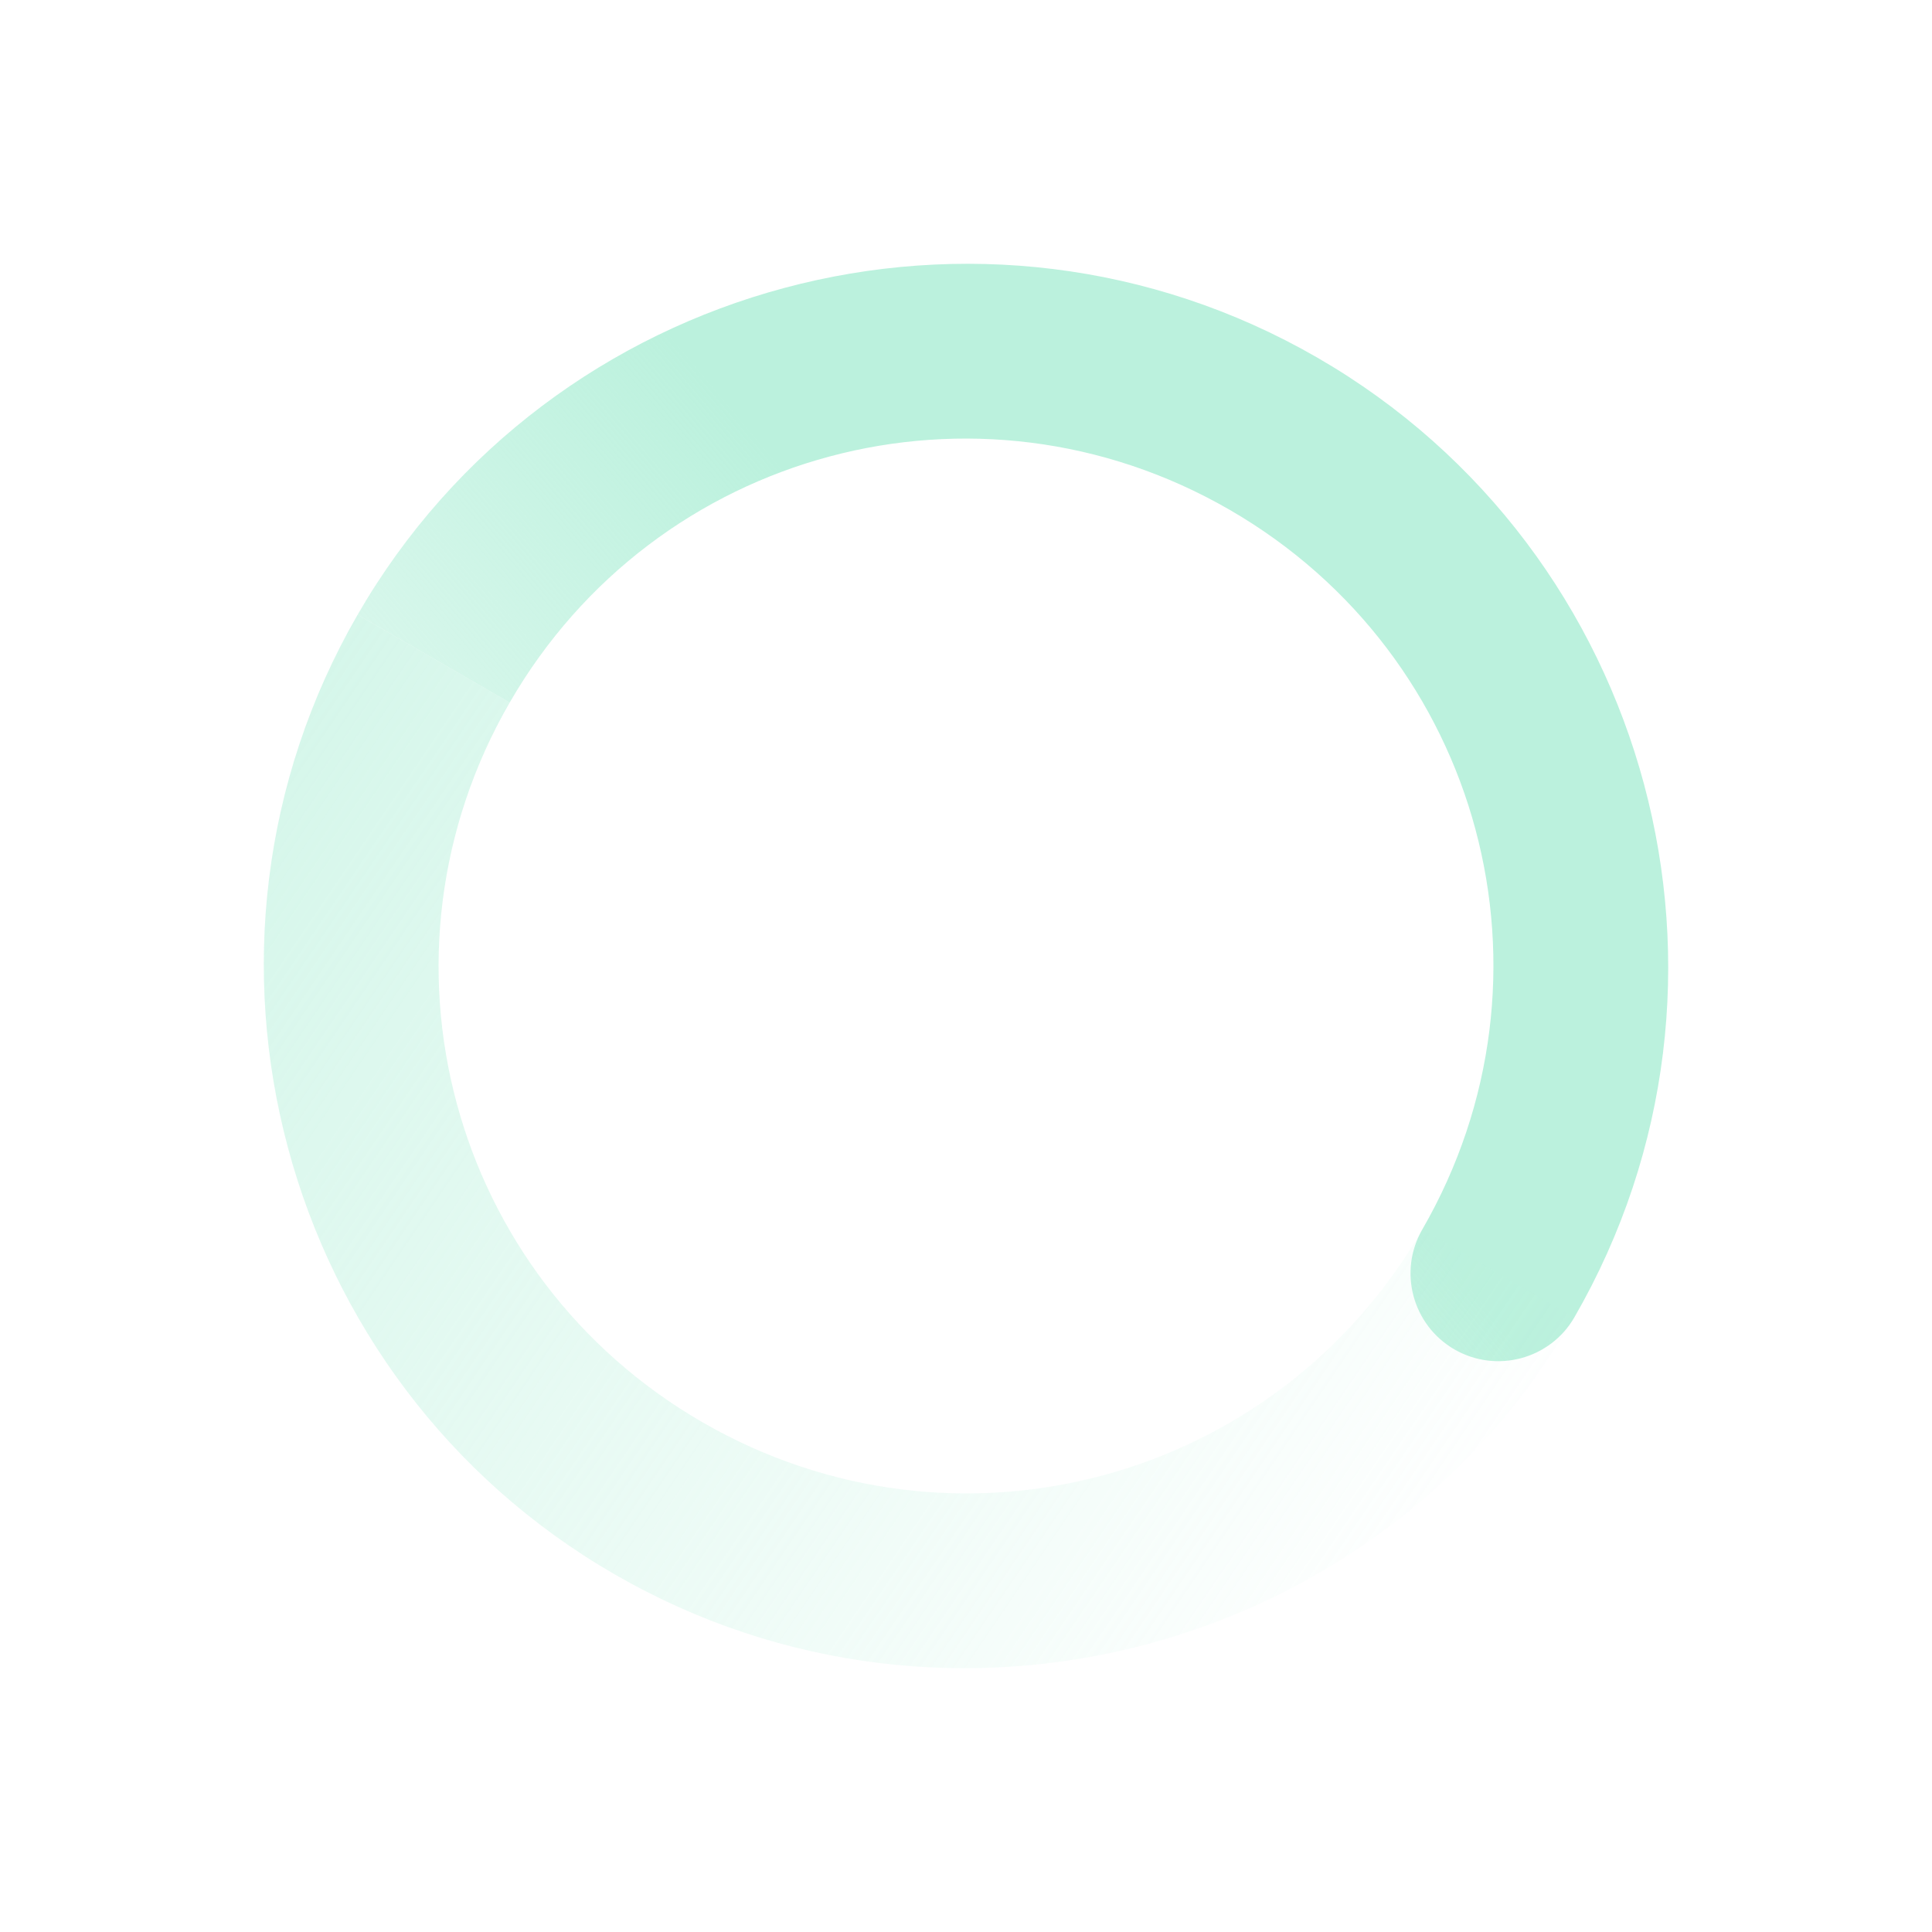 <?xml version='1.0' encoding='UTF-8' standalone='no'?>
<!-- Created with Inkscape (http://www.inkscape.org/) -->

<svg xmlns:cc='http://creativecommons.org/ns#' xmlns:dc='http://purl.org/dc/elements/1.1/' sodipodi:docname='nm-stage01-connecting05.svg' height='22' id='svg6530' xmlns:inkscape='http://www.inkscape.org/namespaces/inkscape' xmlns:rdf='http://www.w3.org/1999/02/22-rdf-syntax-ns#' xmlns:sodipodi='http://sodipodi.sourceforge.net/DTD/sodipodi-0.dtd' xmlns:svg='http://www.w3.org/2000/svg' version='1.1' inkscape:version='0.48.4 r9939' viewBox='0 0 22 22' width='22' xmlns:xlink='http://www.w3.org/1999/xlink' xmlns='http://www.w3.org/2000/svg'>
  <defs id='defs6532'>
    <linearGradient id='linearGradient4947'>
      <stop id='stop4949' offset='0' style='stop-color:#bbf1dd;stop-opacity:1'/>
      <stop id='stop4951' offset='1' style='stop-color:#bbf1dd;stop-opacity:0'/>
    </linearGradient>
    <linearGradient inkscape:collect='always' gradientTransform='translate(448,368)' gradientUnits='userSpaceOnUse' xlink:href='#linearGradient4947' id='linearGradient3780' x1='12' x2='23' y1='6' y2='10'/>
    <linearGradient id='linearGradient3768'>
      <stop id='stop3770' offset='0' style='stop-color:#bbf1dd;stop-opacity:1'/>
      <stop id='stop3772' offset='1' style='stop-color:#bbf1dd;stop-opacity:0'/>
    </linearGradient>
    <linearGradient inkscape:collect='always' gradientTransform='matrix(-1,0,0,1,471.875,367.875)' gradientUnits='userSpaceOnUse' xlink:href='#linearGradient3768' id='linearGradient3787' x1='5.875' x2='3.875' y1='31.125' y2='4.125'/>
    <linearGradient inkscape:collect='always' gradientTransform='matrix(0.866,0.5,-0.5,0.866,455.608,363.608)' gradientUnits='userSpaceOnUse' xlink:href='#linearGradient4947' id='linearGradient4963' x1='12' x2='23' y1='6' y2='10'/>
    <linearGradient inkscape:collect='always' gradientTransform='matrix(-0.866,-0.5,-0.5,0.866,476.347,375.437)' gradientUnits='userSpaceOnUse' xlink:href='#linearGradient3768' id='linearGradient4965' x1='5.875' x2='3.875' y1='31.125' y2='4.125'/>
    <linearGradient inkscape:collect='always' gradientTransform='matrix(0.5,0.866,-0.866,0.5,464.392,363.608)' gradientUnits='userSpaceOnUse' xlink:href='#linearGradient4947' id='linearGradient4977' x1='12' x2='23' y1='6' y2='10'/>
    <linearGradient inkscape:collect='always' gradientTransform='matrix(-0.5,-0.866,-0.866,0.5,476.438,384.222)' gradientUnits='userSpaceOnUse' xlink:href='#linearGradient3768' id='linearGradient4979' x1='5.875' x2='3.875' y1='31.125' y2='4.125'/>
    <linearGradient inkscape:collect='always' gradientTransform='matrix(0,1,-1,0,472,368)' gradientUnits='userSpaceOnUse' xlink:href='#linearGradient4947' id='linearGradient4991' x1='12' x2='23' y1='6' y2='10'/>
    <linearGradient inkscape:collect='always' gradientTransform='matrix(0,-1,-1,0,472.125,391.875)' gradientUnits='userSpaceOnUse' xlink:href='#linearGradient3768' id='linearGradient4993' x1='5.875' x2='3.875' y1='31.125' y2='4.125'/>
    <linearGradient inkscape:collect='always' gradientTransform='matrix(-0.5,0.866,-0.866,-0.5,476.392,375.608)' gradientUnits='userSpaceOnUse' xlink:href='#linearGradient4947' id='linearGradient5061' x1='12' x2='23' y1='6' y2='10'/>
    <linearGradient inkscape:collect='always' gradientTransform='matrix(0.5,-0.866,-0.866,-0.5,464.563,396.347)' gradientUnits='userSpaceOnUse' xlink:href='#linearGradient3768' id='linearGradient5063' x1='5.875' x2='3.875' y1='31.125' y2='4.125'/>
    <linearGradient inkscape:collect='always' gradientTransform='matrix(-0.866,0.5,-0.5,-0.866,476.392,384.392)' gradientUnits='userSpaceOnUse' xlink:href='#linearGradient4947' id='linearGradient5084' x1='12' x2='23' y1='6' y2='10'/>
    <linearGradient inkscape:collect='always' gradientTransform='matrix(0.866,-0.5,-0.5,-0.866,455.778,396.438)' gradientUnits='userSpaceOnUse' xlink:href='#linearGradient3768' id='linearGradient5086' x1='5.875' x2='3.875' y1='31.125' y2='4.125'/>
    <linearGradient inkscape:collect='always' gradientTransform='matrix(-1,0,0,-1,472,392)' gradientUnits='userSpaceOnUse' xlink:href='#linearGradient4947' id='linearGradient5128' x1='12' x2='23' y1='6' y2='10'/>
    <linearGradient inkscape:collect='always' gradientTransform='matrix(1,0,0,-1,448.125,392.125)' gradientUnits='userSpaceOnUse' xlink:href='#linearGradient3768' id='linearGradient5130' x1='5.875' x2='3.875' y1='31.125' y2='4.125'/>
    <linearGradient inkscape:collect='always' gradientTransform='matrix(-0.866,-0.5,0.5,-0.866,464.392,396.392)' gradientUnits='userSpaceOnUse' xlink:href='#linearGradient4947' id='linearGradient5140' x1='12' x2='23' y1='6' y2='10'/>
    <linearGradient inkscape:collect='always' gradientTransform='matrix(0.866,0.5,0.5,-0.866,443.653,384.563)' gradientUnits='userSpaceOnUse' xlink:href='#linearGradient3768' id='linearGradient5142' x1='5.875' x2='3.875' y1='31.125' y2='4.125'/>
    <linearGradient inkscape:collect='always' gradientTransform='matrix(-0.5,-0.866,0.866,-0.5,455.608,396.392)' gradientUnits='userSpaceOnUse' xlink:href='#linearGradient4947' id='linearGradient5152' x1='12' x2='23' y1='6' y2='10'/>
    <linearGradient inkscape:collect='always' gradientTransform='matrix(0.5,0.866,0.866,-0.5,443.562,375.778)' gradientUnits='userSpaceOnUse' xlink:href='#linearGradient3768' id='linearGradient5154' x1='5.875' x2='3.875' y1='31.125' y2='4.125'/>
    <linearGradient inkscape:collect='always' gradientTransform='matrix(0,-1,1,0,448,392)' gradientUnits='userSpaceOnUse' xlink:href='#linearGradient4947' id='linearGradient5164' x1='12' x2='23' y1='6' y2='10'/>
    <linearGradient inkscape:collect='always' gradientTransform='matrix(0,1,1,0,447.875,368.125)' gradientUnits='userSpaceOnUse' xlink:href='#linearGradient3768' id='linearGradient5166' x1='5.875' x2='3.875' y1='31.125' y2='4.125'/>
    <linearGradient inkscape:collect='always' gradientTransform='matrix(0.5,-0.866,0.866,0.5,443.608,384.392)' gradientUnits='userSpaceOnUse' xlink:href='#linearGradient4947' id='linearGradient5176' x1='12' x2='23' y1='6' y2='10'/>
    <linearGradient inkscape:collect='always' gradientTransform='matrix(-0.5,0.866,0.866,0.5,455.437,363.653)' gradientUnits='userSpaceOnUse' xlink:href='#linearGradient3768' id='linearGradient5178' x1='5.875' x2='3.875' y1='31.125' y2='4.125'/>
    <linearGradient inkscape:collect='always' gradientTransform='matrix(0.866,-0.5,0.5,0.866,443.608,375.608)' gradientUnits='userSpaceOnUse' xlink:href='#linearGradient4947' id='linearGradient5188' x1='12' x2='23' y1='6' y2='10'/>
    <linearGradient inkscape:collect='always' gradientTransform='matrix(-0.866,0.5,0.5,0.866,464.222,363.562)' gradientUnits='userSpaceOnUse' xlink:href='#linearGradient3768' id='linearGradient5190' x1='5.875' x2='3.875' y1='31.125' y2='4.125'/>
    <linearGradient inkscape:collect='always' gradientTransform='matrix(0.5,-0.866,-0.866,-0.5,560.563,396.347)' gradientUnits='userSpaceOnUse' xlink:href='#linearGradient3768' id='linearGradient3816' x1='5.875' x2='3.875' y1='31.125' y2='4.125'/>
    <linearGradient inkscape:collect='always' gradientTransform='matrix(-0.5,0.866,-0.866,-0.5,572.392,375.608)' gradientUnits='userSpaceOnUse' xlink:href='#linearGradient4947' id='linearGradient3819' x1='12' x2='23' y1='6' y2='10'/>
  </defs>
  <sodipodi:namedview inkscape:bbox-nodes='true' bordercolor='#666666' borderopacity='1.0' inkscape:current-layer='layer2' inkscape:cx='-237.15921' inkscape:cy='157.48275' inkscape:document-units='px' id='base' inkscape:object-nodes='true' inkscape:object-paths='true' pagecolor='#454d50' inkscape:pageopacity='0' inkscape:pageshadow='2' showgrid='false' inkscape:snap-bbox='true' inkscape:snap-bbox-edge-midpoints='true' inkscape:snap-bbox-midpoints='true' inkscape:snap-smooth-nodes='true' units='px' inkscape:window-height='706' inkscape:window-maximized='1' inkscape:window-width='1366' inkscape:window-x='0' inkscape:window-y='32' inkscape:zoom='1'>
    <inkscape:grid empspacing='4' id='grid8845' originx='-545px' originy='-209px' type='xygrid'/>
  </sodipodi:namedview>
  <g inkscape:groupmode='layer' id='layer1' inkscape:label='panel' transform='translate(-545,-821.362)'/>
  <g inkscape:groupmode='layer' id='layer2' inkscape:label='animations' transform='translate(-545,-369)'>
    <path inkscape:connector-curvature='0' d='m 562.928,384 c 2.203,-3.816 0.888,-8.725 -2.928,-10.928 -3.816,-2.203 -8.725,-0.888 -10.928,2.928 l 1.732,1 c 1.663,-2.88 5.316,-3.859 8.196,-2.196 2.88,1.663 3.859,5.316 2.196,8.196 -0.276,0.478 -0.112,1.09 0.366,1.366 0.478,0.276 1.09,0.112 1.366,-0.366 z' id='path5055' style='font-size:medium;font-style:normal;font-variant:normal;font-weight:normal;font-stretch:normal;text-indent:0;text-align:start;text-decoration:none;line-height:normal;letter-spacing:normal;word-spacing:normal;text-transform:none;direction:ltr;block-progression:tb;writing-mode:lr-tb;text-anchor:start;baseline-shift:baseline;color:#000000;fill:url(#linearGradient3819);fill-opacity:1;stroke:none;stroke-width:2;marker:none;visibility:visible;display:inline;overflow:visible;enable-background:accumulate;font-family:Sans;-inkscape-font-specification:Sans'/>
    <path inkscape:connector-curvature='0' d='m 562.928,384 c -2.203,3.816 -7.112,5.131 -10.928,2.928 -3.816,-2.203 -5.131,-7.112 -2.928,-10.928 l 1.732,1 c -1.663,2.88 -0.684,6.533 2.196,8.196 2.88,1.663 6.533,0.684 8.196,-2.196 z' id='path5057' sodipodi:nodetypes='csccscc' style='font-size:medium;font-style:normal;font-variant:normal;font-weight:normal;font-stretch:normal;text-indent:0;text-align:start;text-decoration:none;line-height:normal;letter-spacing:normal;word-spacing:normal;text-transform:none;direction:ltr;block-progression:tb;writing-mode:lr-tb;text-anchor:start;baseline-shift:baseline;color:#000000;fill:url(#linearGradient3816);fill-opacity:1;stroke:none;stroke-width:2;marker:none;visibility:visible;display:inline;overflow:visible;enable-background:accumulate;font-family:Sans;-inkscape-font-specification:Sans'/>
    <rect height='22' id='rect5059' style='color:#bebebe;fill:none;stroke:none;stroke-width:1;marker:none;visibility:visible;display:inline;overflow:visible' width='22' x='545' y='369'/>
  </g>
</svg>
